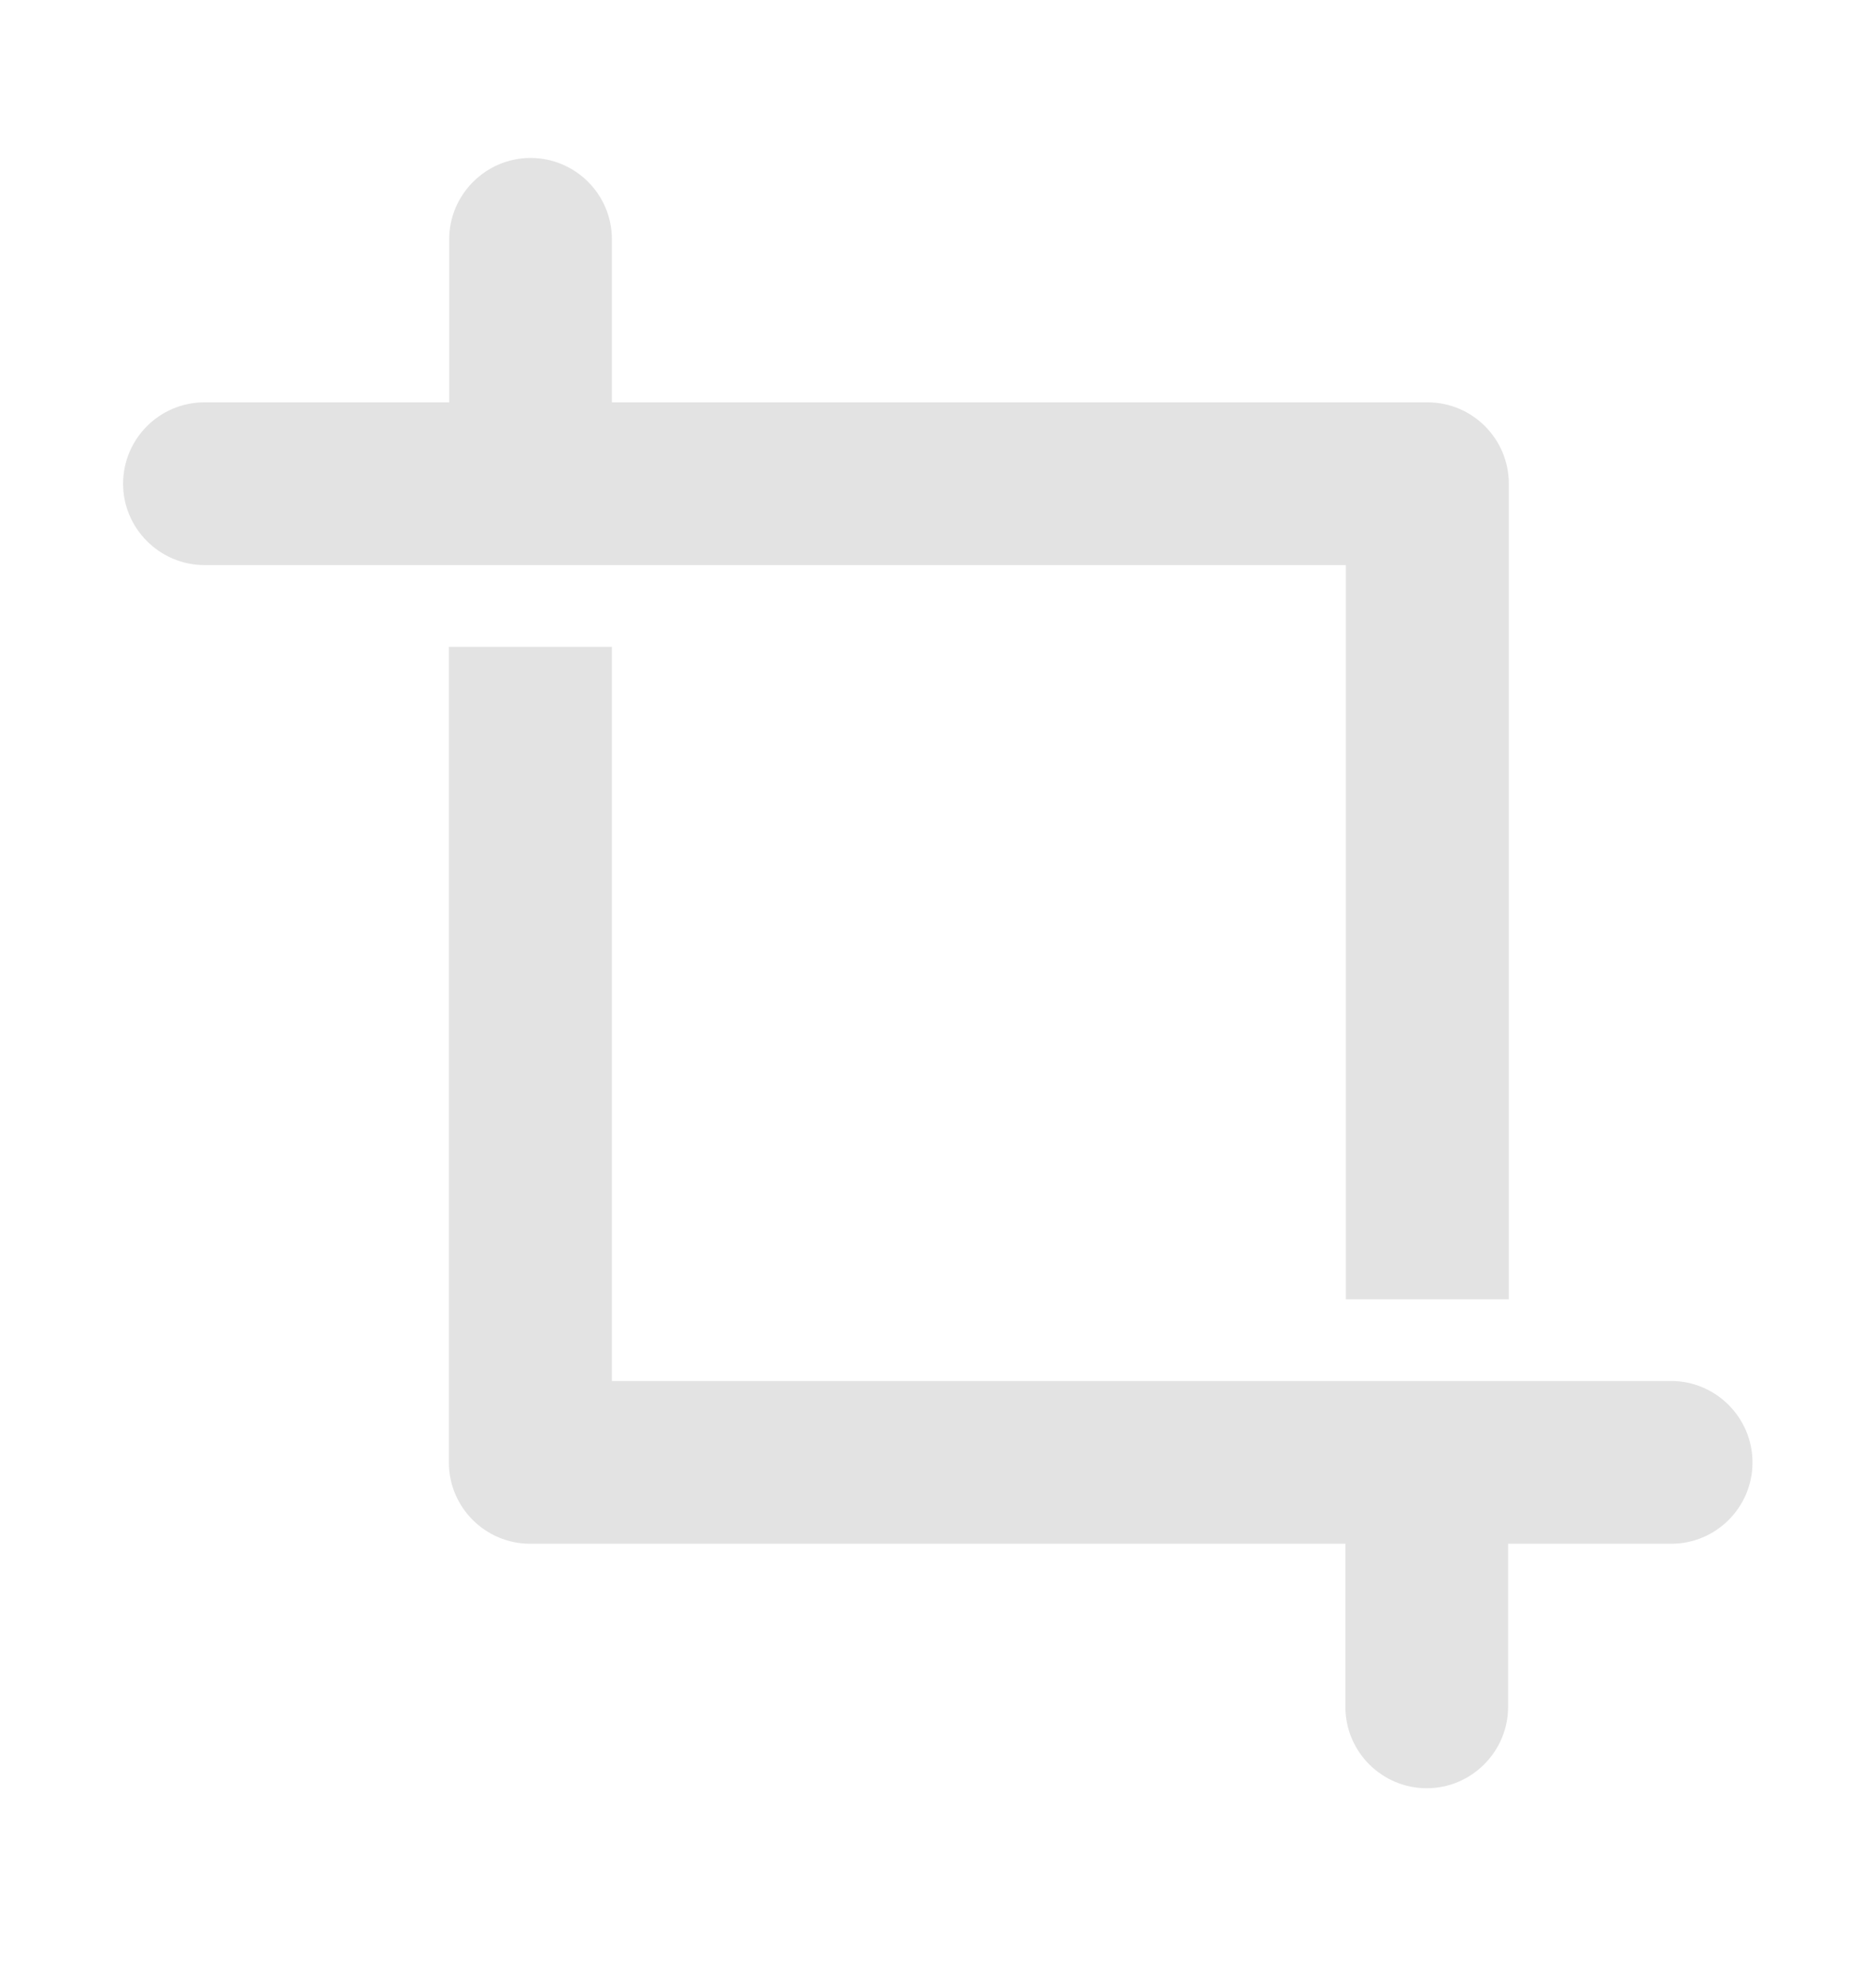 <svg width="18" height="19" viewBox="0 0 18 19" fill="none" xmlns="http://www.w3.org/2000/svg">
<path d="M5.871 2.295C5.871 1.863 5.519 1.515 5.091 1.515C4.662 1.515 4.31 1.866 4.31 2.295V3.859H1.962C1.529 3.859 1.181 4.211 1.181 4.64C1.181 5.069 1.533 5.42 1.962 5.42H12.913V12.462H14.477V4.64C14.477 4.208 14.126 3.859 13.697 3.859H5.871V2.295ZM4.307 6.204V14.027C4.307 14.459 4.658 14.807 5.087 14.807H12.909V16.372C12.909 16.804 13.261 17.152 13.69 17.152C14.119 17.152 14.47 16.8 14.47 16.372V14.807H16.035C16.467 14.807 16.815 14.456 16.815 14.027C16.815 13.598 16.464 13.246 16.035 13.246H5.871V6.204H4.307Z" fill="#E3E3E3"/>
</svg>

